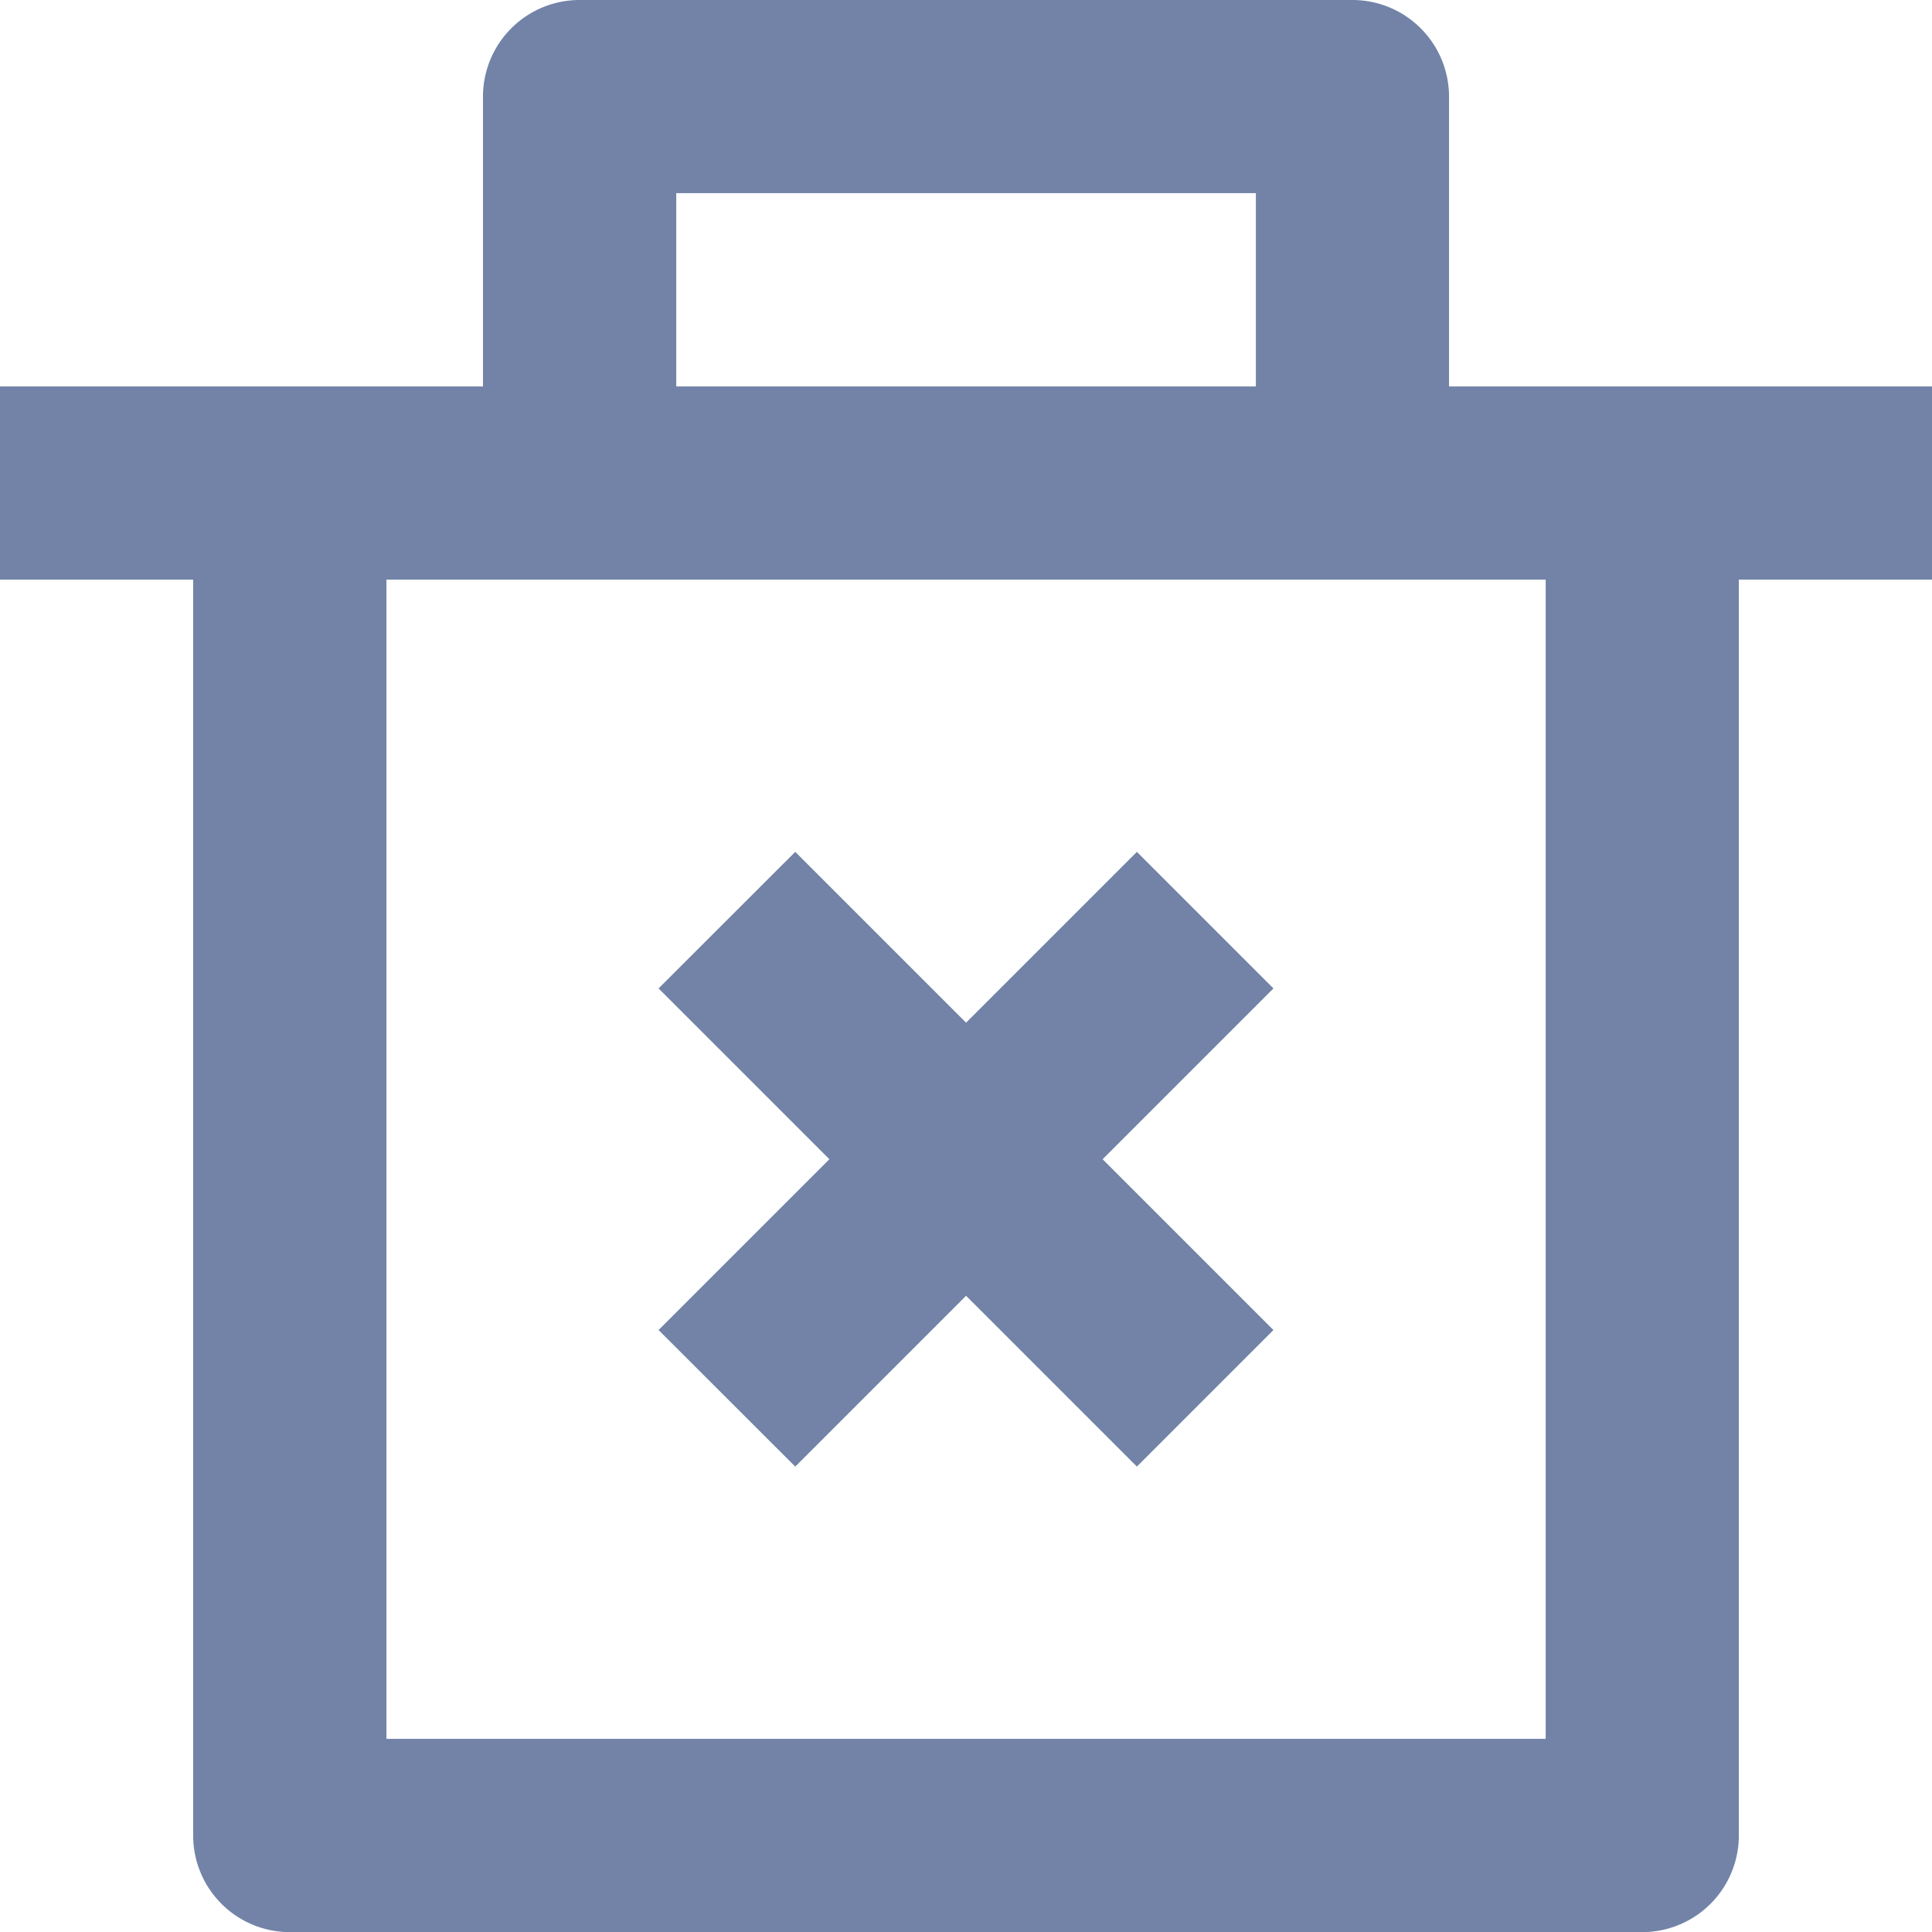 <svg xmlns="http://www.w3.org/2000/svg" width="15.733" height="15.733" viewBox="0 0 15.733 15.733">
  <path id="Path_492" data-name="Path 492" d="M13.8,5.147h3.933V6.72H16.16V16.947a.787.787,0,0,1-.787.787H4.36a.787.787,0,0,1-.787-.787V6.72H2V5.147H5.933V2.787A.787.787,0,0,1,6.72,2h6.293a.787.787,0,0,1,.787.787Zm.787,1.573H5.147v9.44h9.44Zm-3.608,4.72,1.391,1.391-1.112,1.112L9.867,12.552,8.476,13.943,7.363,12.831,8.754,11.44,7.363,10.049,8.476,8.937l1.391,1.391,1.391-1.391,1.112,1.112ZM7.507,3.573V5.147h4.72V3.573Z" transform="translate(-2 -2)" fill="#7283a7"/>
</svg>
